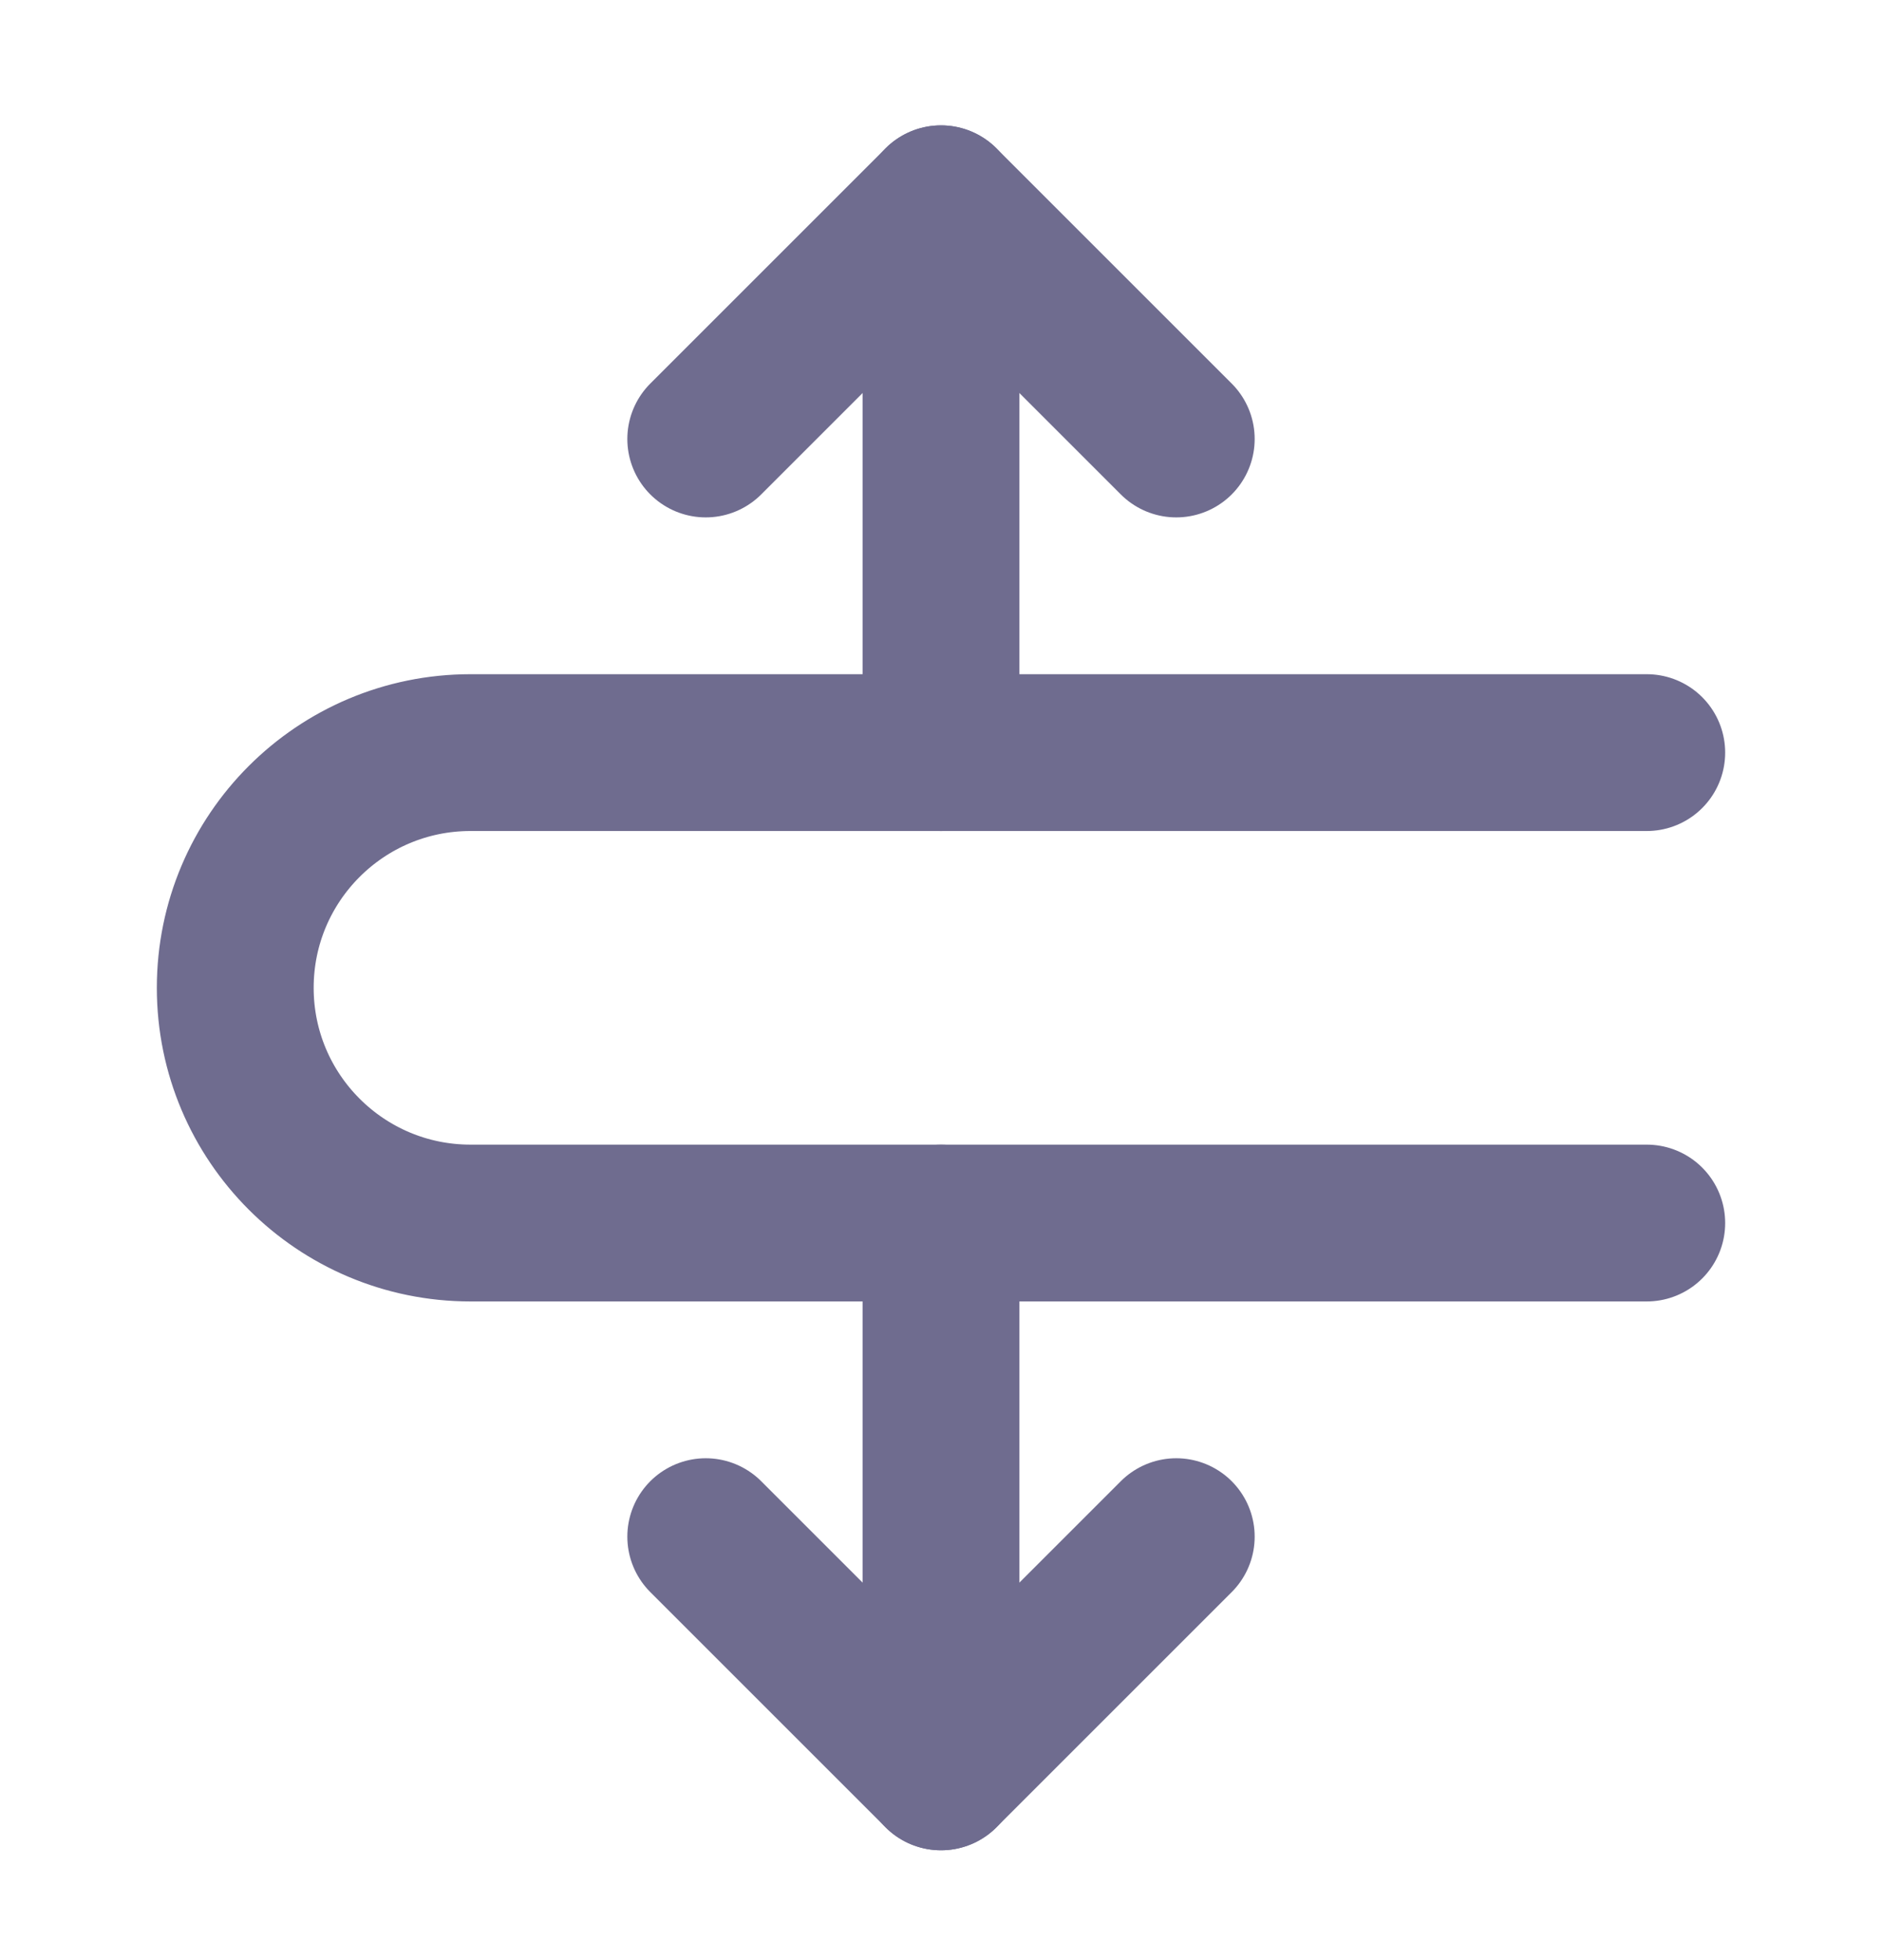 <svg width="24" height="25" viewBox="0 0 24 25" fill="none" xmlns="http://www.w3.org/2000/svg">
<path d="M12 2.599L12 9.599" stroke="#6F6C8F" stroke-width="2" stroke-miterlimit="10" stroke-linecap="round" stroke-linejoin="round"/>
<path d="M9 5.599L12 2.599L15 5.599" stroke="#6F6C8F" stroke-width="2" stroke-miterlimit="10" stroke-linecap="round" stroke-linejoin="round"/>
<path d="M12 22.599L12 15.599" stroke="#6F6C8F" stroke-width="2" stroke-miterlimit="10" stroke-linecap="round" stroke-linejoin="round"/>
<path d="M9 19.599L12 22.599L15 19.599" stroke="#6F6C8F" stroke-width="2" stroke-miterlimit="10" stroke-linecap="round" stroke-linejoin="round"/>
<path d="M21 15.599L6 15.599C4.343 15.599 3 14.255 3 12.599C3 10.942 4.343 9.599 6 9.599L21 9.599" stroke="#6F6C8F" stroke-width="2" stroke-miterlimit="10" stroke-linecap="round" stroke-linejoin="round"/>
</svg>
